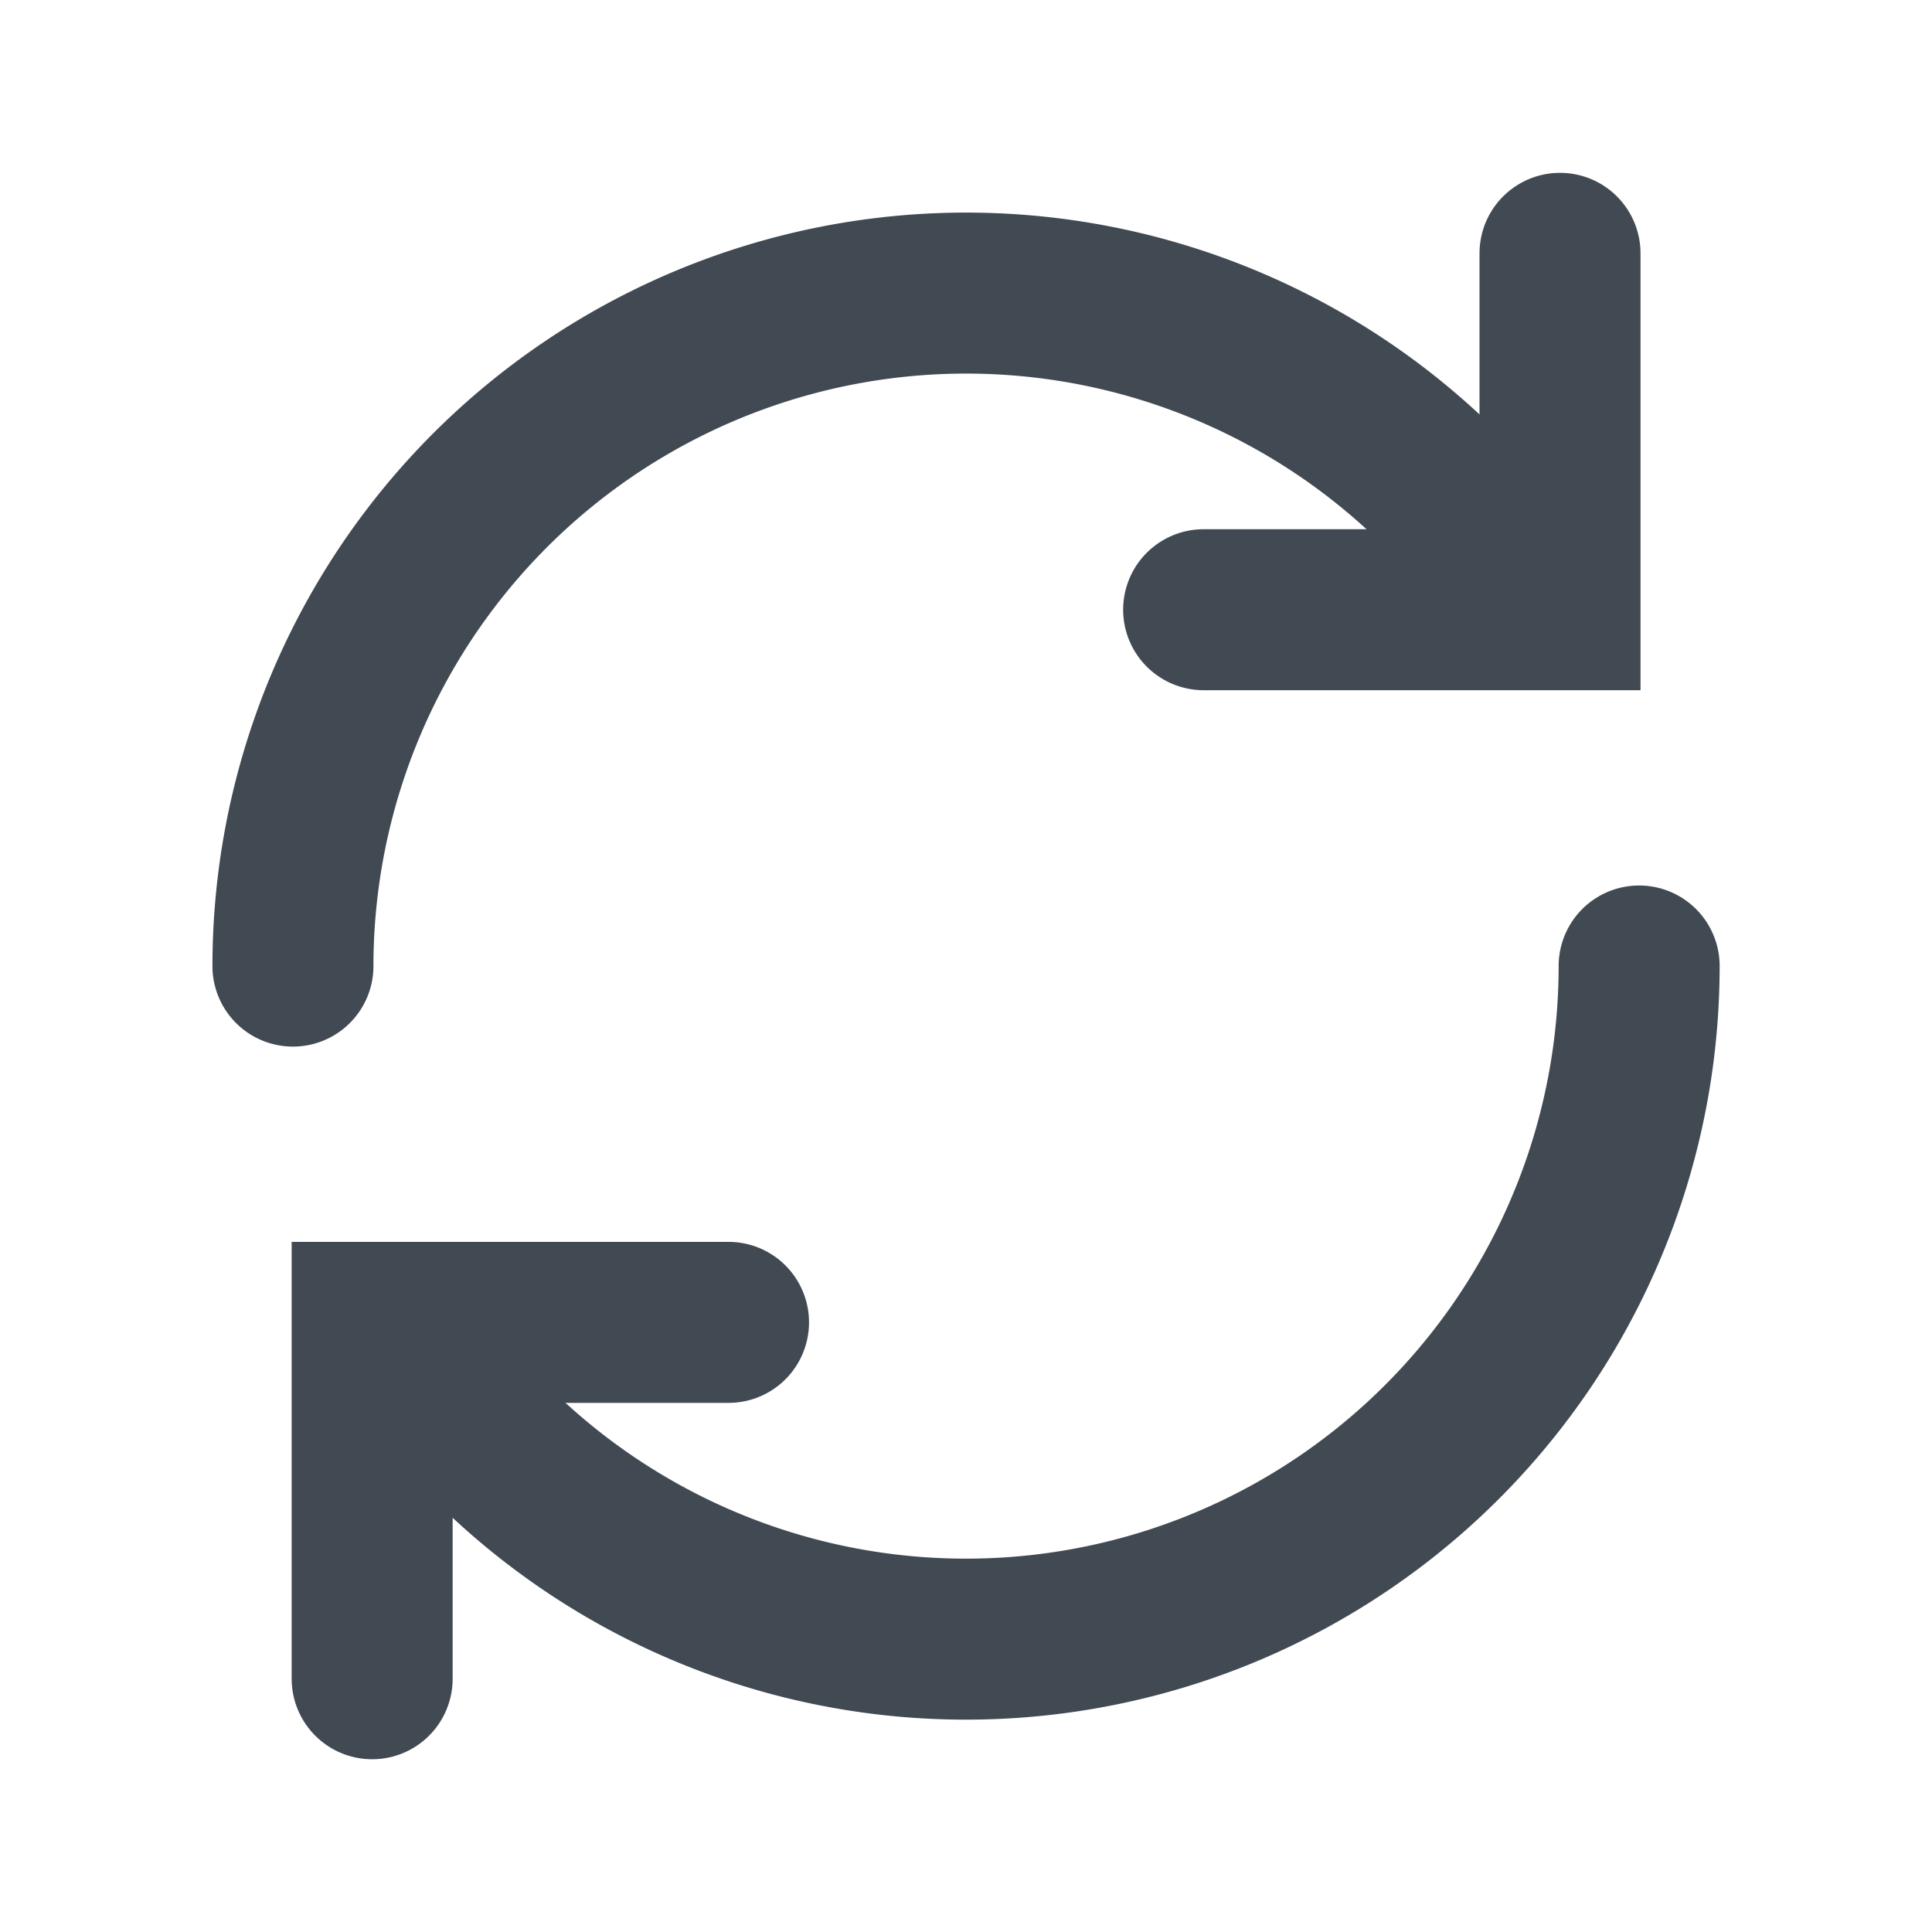 <svg xmlns="http://www.w3.org/2000/svg" width="24" height="24" viewBox="0 0 24 24"><defs><style>.a,.b{fill:none;}.b{stroke:#414952;stroke-linecap:round;stroke-miterlimit:10;stroke-width:2px;}</style></defs><g transform="translate(-0.296 -0.296)"><rect class="a" width="24" height="24" transform="translate(0.296 0.296)"/><path class="b" d="M35.427,7v4.427H31" transform="translate(-15.752 -3.557)"/><path class="b" d="M8,16.362a8.363,8.363,0,0,1,15.4-4.516" transform="translate(-4.065 -4.065)"/><path class="b" d="M10,38.427V34h4.427" transform="translate(-5.081 -17.277)"/><path class="b" d="M26.091,25a8.362,8.362,0,0,1-14.572,5.6,8.446,8.446,0,0,1-.828-1.084" transform="translate(-5.433 -12.704)"/></g></svg>